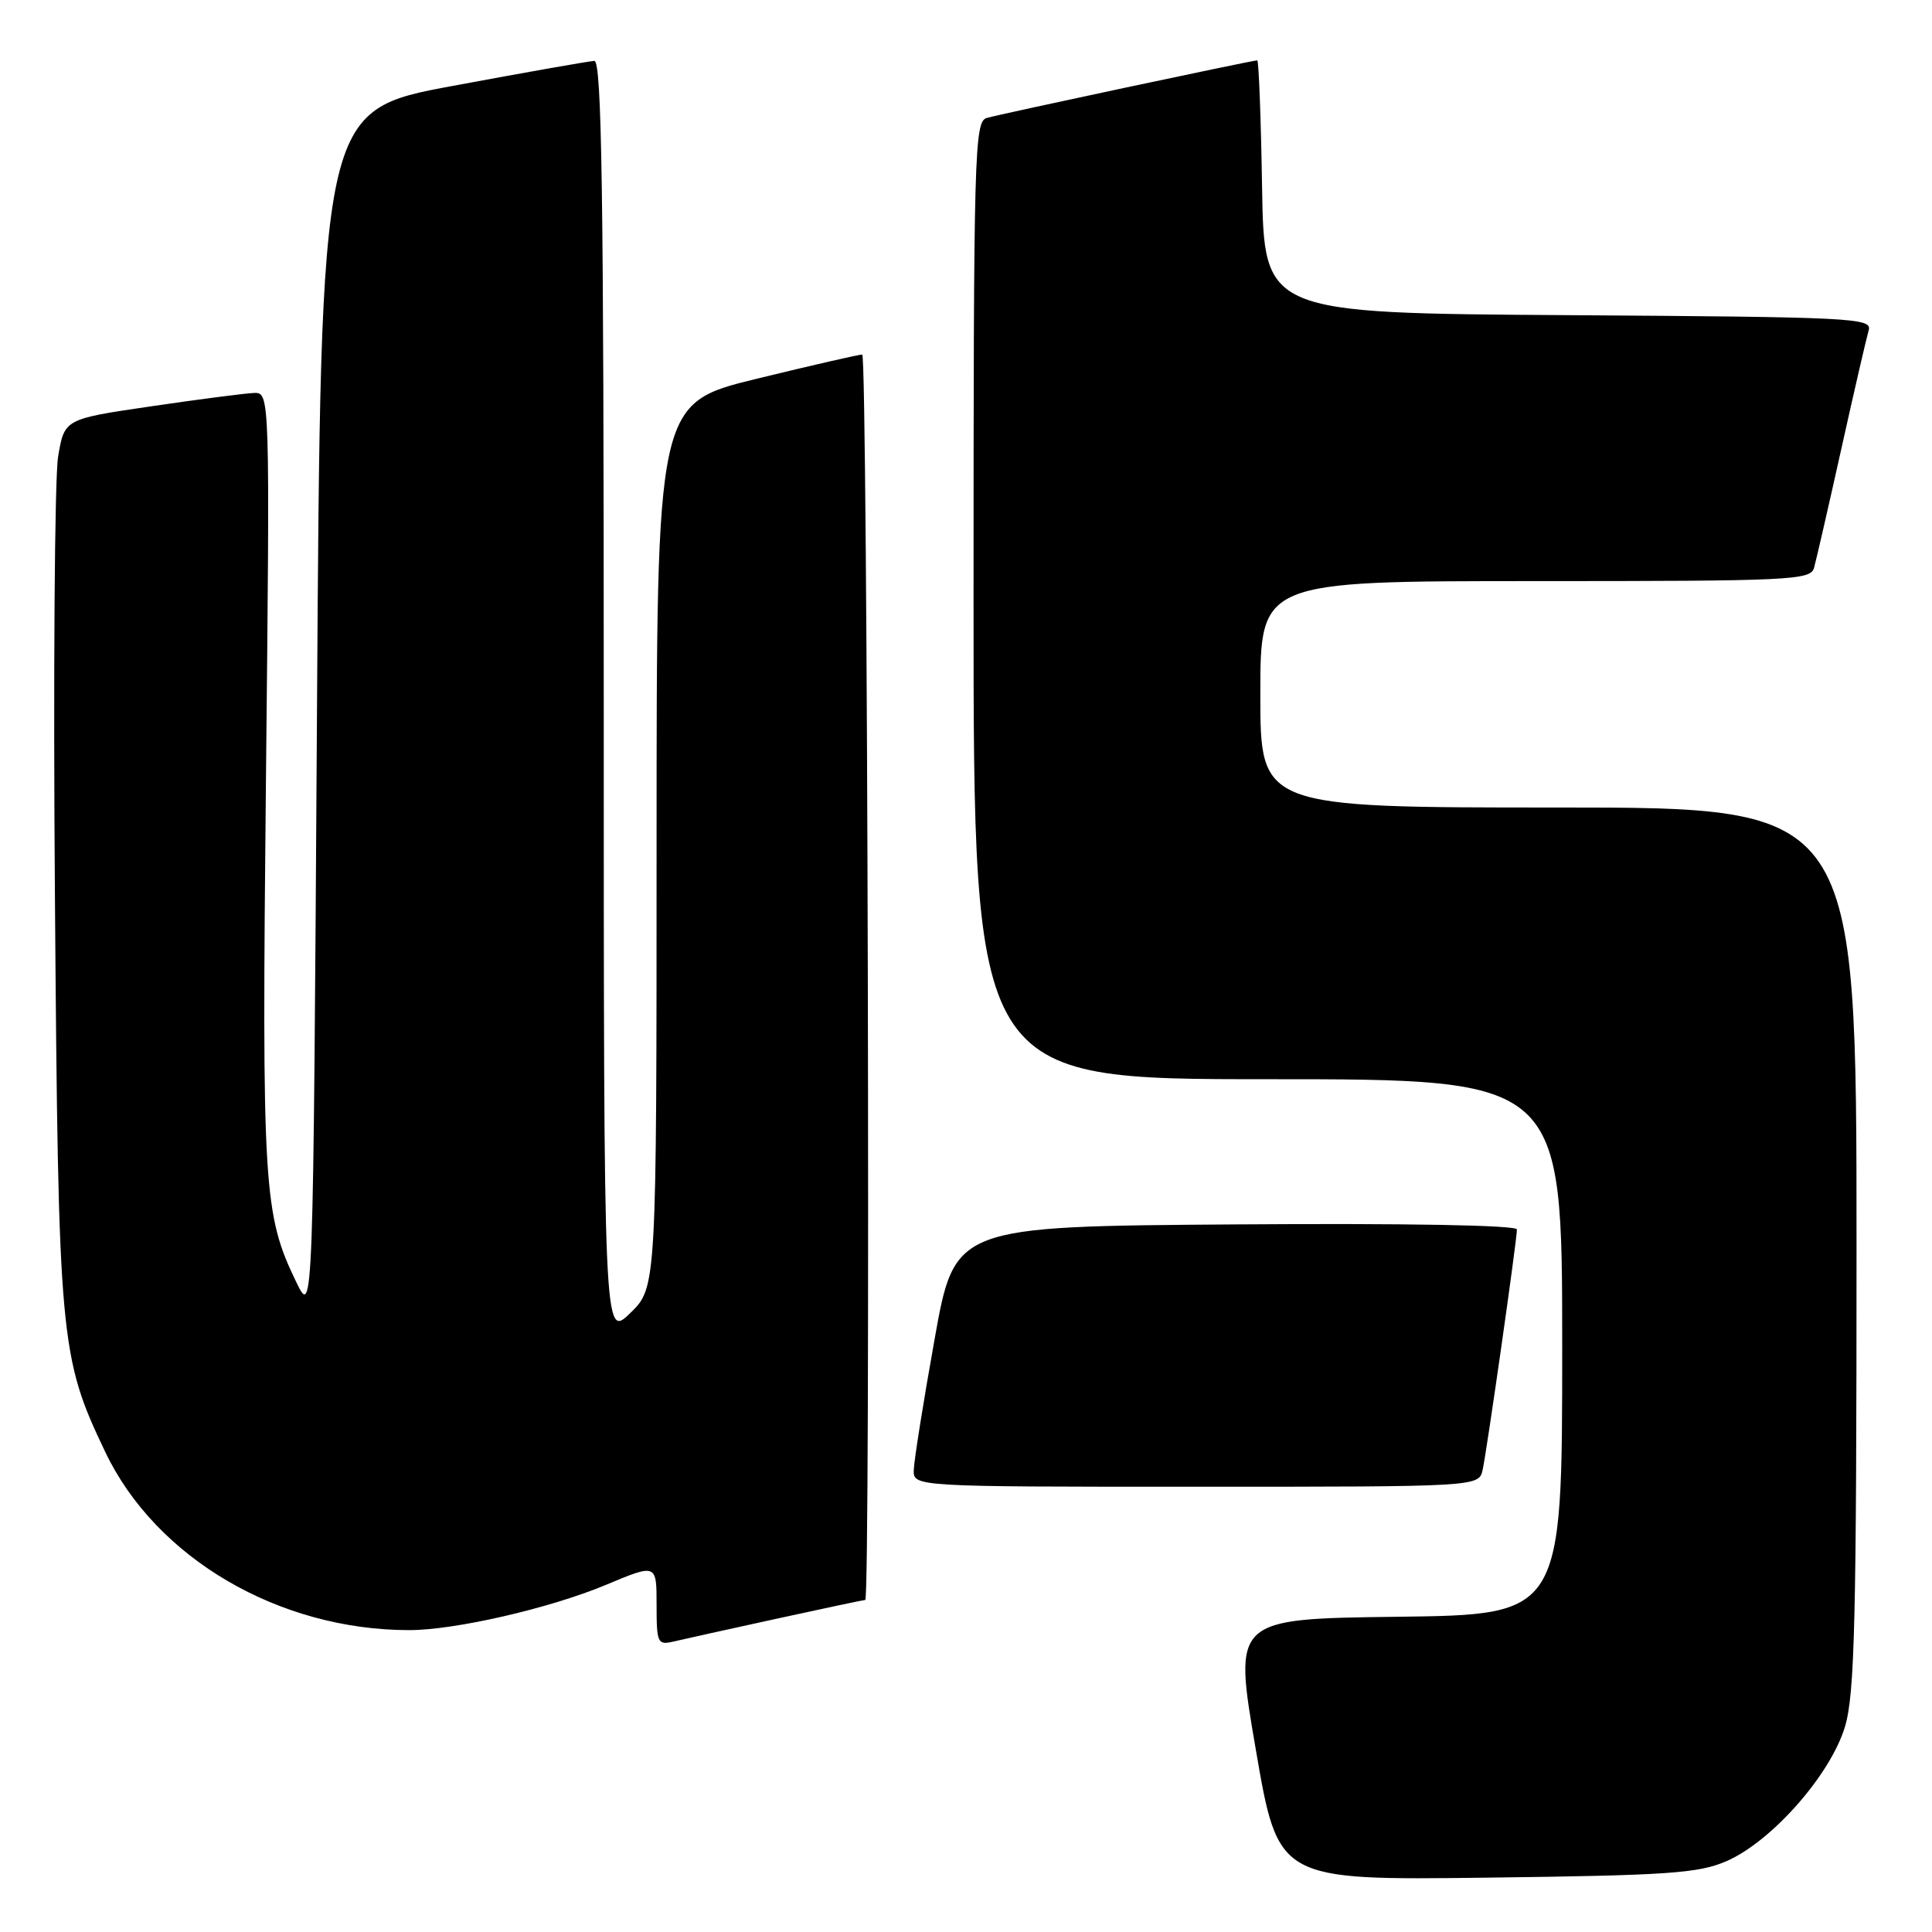 <?xml version="1.0" encoding="UTF-8" standalone="no"?>
<!DOCTYPE svg PUBLIC "-//W3C//DTD SVG 1.1//EN" "http://www.w3.org/Graphics/SVG/1.1/DTD/svg11.dtd" >
<svg xmlns="http://www.w3.org/2000/svg" xmlns:xlink="http://www.w3.org/1999/xlink" version="1.1" viewBox="0 0 256 256">
 <g >
 <path fill="currentColor"
d=" M 228.75 246.62 C 234.76 244.02 242.58 235.14 244.48 228.76 C 245.76 224.43 246.00 214.62 246.00 165.32 C 246.00 107.00 246.00 107.00 206.50 107.00 C 167.00 107.00 167.00 107.00 167.00 92.00 C 167.00 77.00 167.00 77.00 203.43 77.00 C 237.27 77.00 239.90 76.88 240.37 75.25 C 240.64 74.29 242.27 67.20 243.98 59.50 C 245.69 51.80 247.33 44.72 247.61 43.76 C 248.09 42.13 245.57 42.01 207.81 41.76 C 167.50 41.50 167.50 41.50 167.23 24.75 C 167.08 15.54 166.79 8.00 166.59 8.00 C 165.94 8.00 132.53 15.11 130.75 15.63 C 129.11 16.10 129.00 20.02 129.00 79.57 C 129.00 143.00 129.00 143.00 168.00 143.00 C 207.00 143.00 207.00 143.00 207.00 178.48 C 207.00 213.96 207.00 213.96 185.21 214.23 C 163.42 214.50 163.42 214.50 166.40 231.82 C 169.37 249.14 169.37 249.14 196.93 248.80 C 221.00 248.50 225.04 248.23 228.75 246.62 Z  M 102.90 214.49 C 109.17 213.12 114.46 212.00 114.65 212.00 C 115.37 212.00 114.97 47.00 114.25 46.98 C 113.84 46.97 107.54 48.41 100.25 50.19 C 87.00 53.43 87.00 53.43 87.00 112.02 C 87.00 170.61 87.00 170.61 83.50 174.00 C 80.00 177.39 80.00 177.39 80.00 92.70 C 80.00 25.57 79.74 8.01 78.75 8.07 C 78.06 8.10 69.62 9.59 60.00 11.38 C 42.50 14.62 42.50 14.62 42.00 94.56 C 41.50 174.50 41.50 174.50 39.27 169.91 C 34.89 160.87 34.69 157.49 35.24 103.25 C 35.77 52.00 35.77 52.00 33.64 52.07 C 32.46 52.12 26.33 52.91 20.02 53.84 C 8.54 55.52 8.54 55.52 7.70 60.51 C 7.24 63.26 7.05 89.58 7.28 119.00 C 7.73 177.71 7.92 179.76 13.95 192.40 C 20.66 206.46 36.95 216.00 54.23 216.00 C 60.28 216.00 72.85 213.11 80.25 210.02 C 87.00 207.19 87.00 207.19 87.00 212.62 C 87.00 217.73 87.13 218.01 89.25 217.51 C 90.49 217.22 96.63 215.86 102.90 214.49 Z  M 196.46 194.75 C 197.03 192.15 201.00 164.30 201.00 162.91 C 201.00 162.34 186.29 162.08 163.75 162.24 C 126.50 162.50 126.50 162.50 123.83 177.50 C 122.35 185.75 121.12 193.51 121.08 194.75 C 121.00 197.00 121.00 197.00 158.48 197.00 C 195.96 197.00 195.96 197.00 196.46 194.75 Z "/>
</g>
</svg>